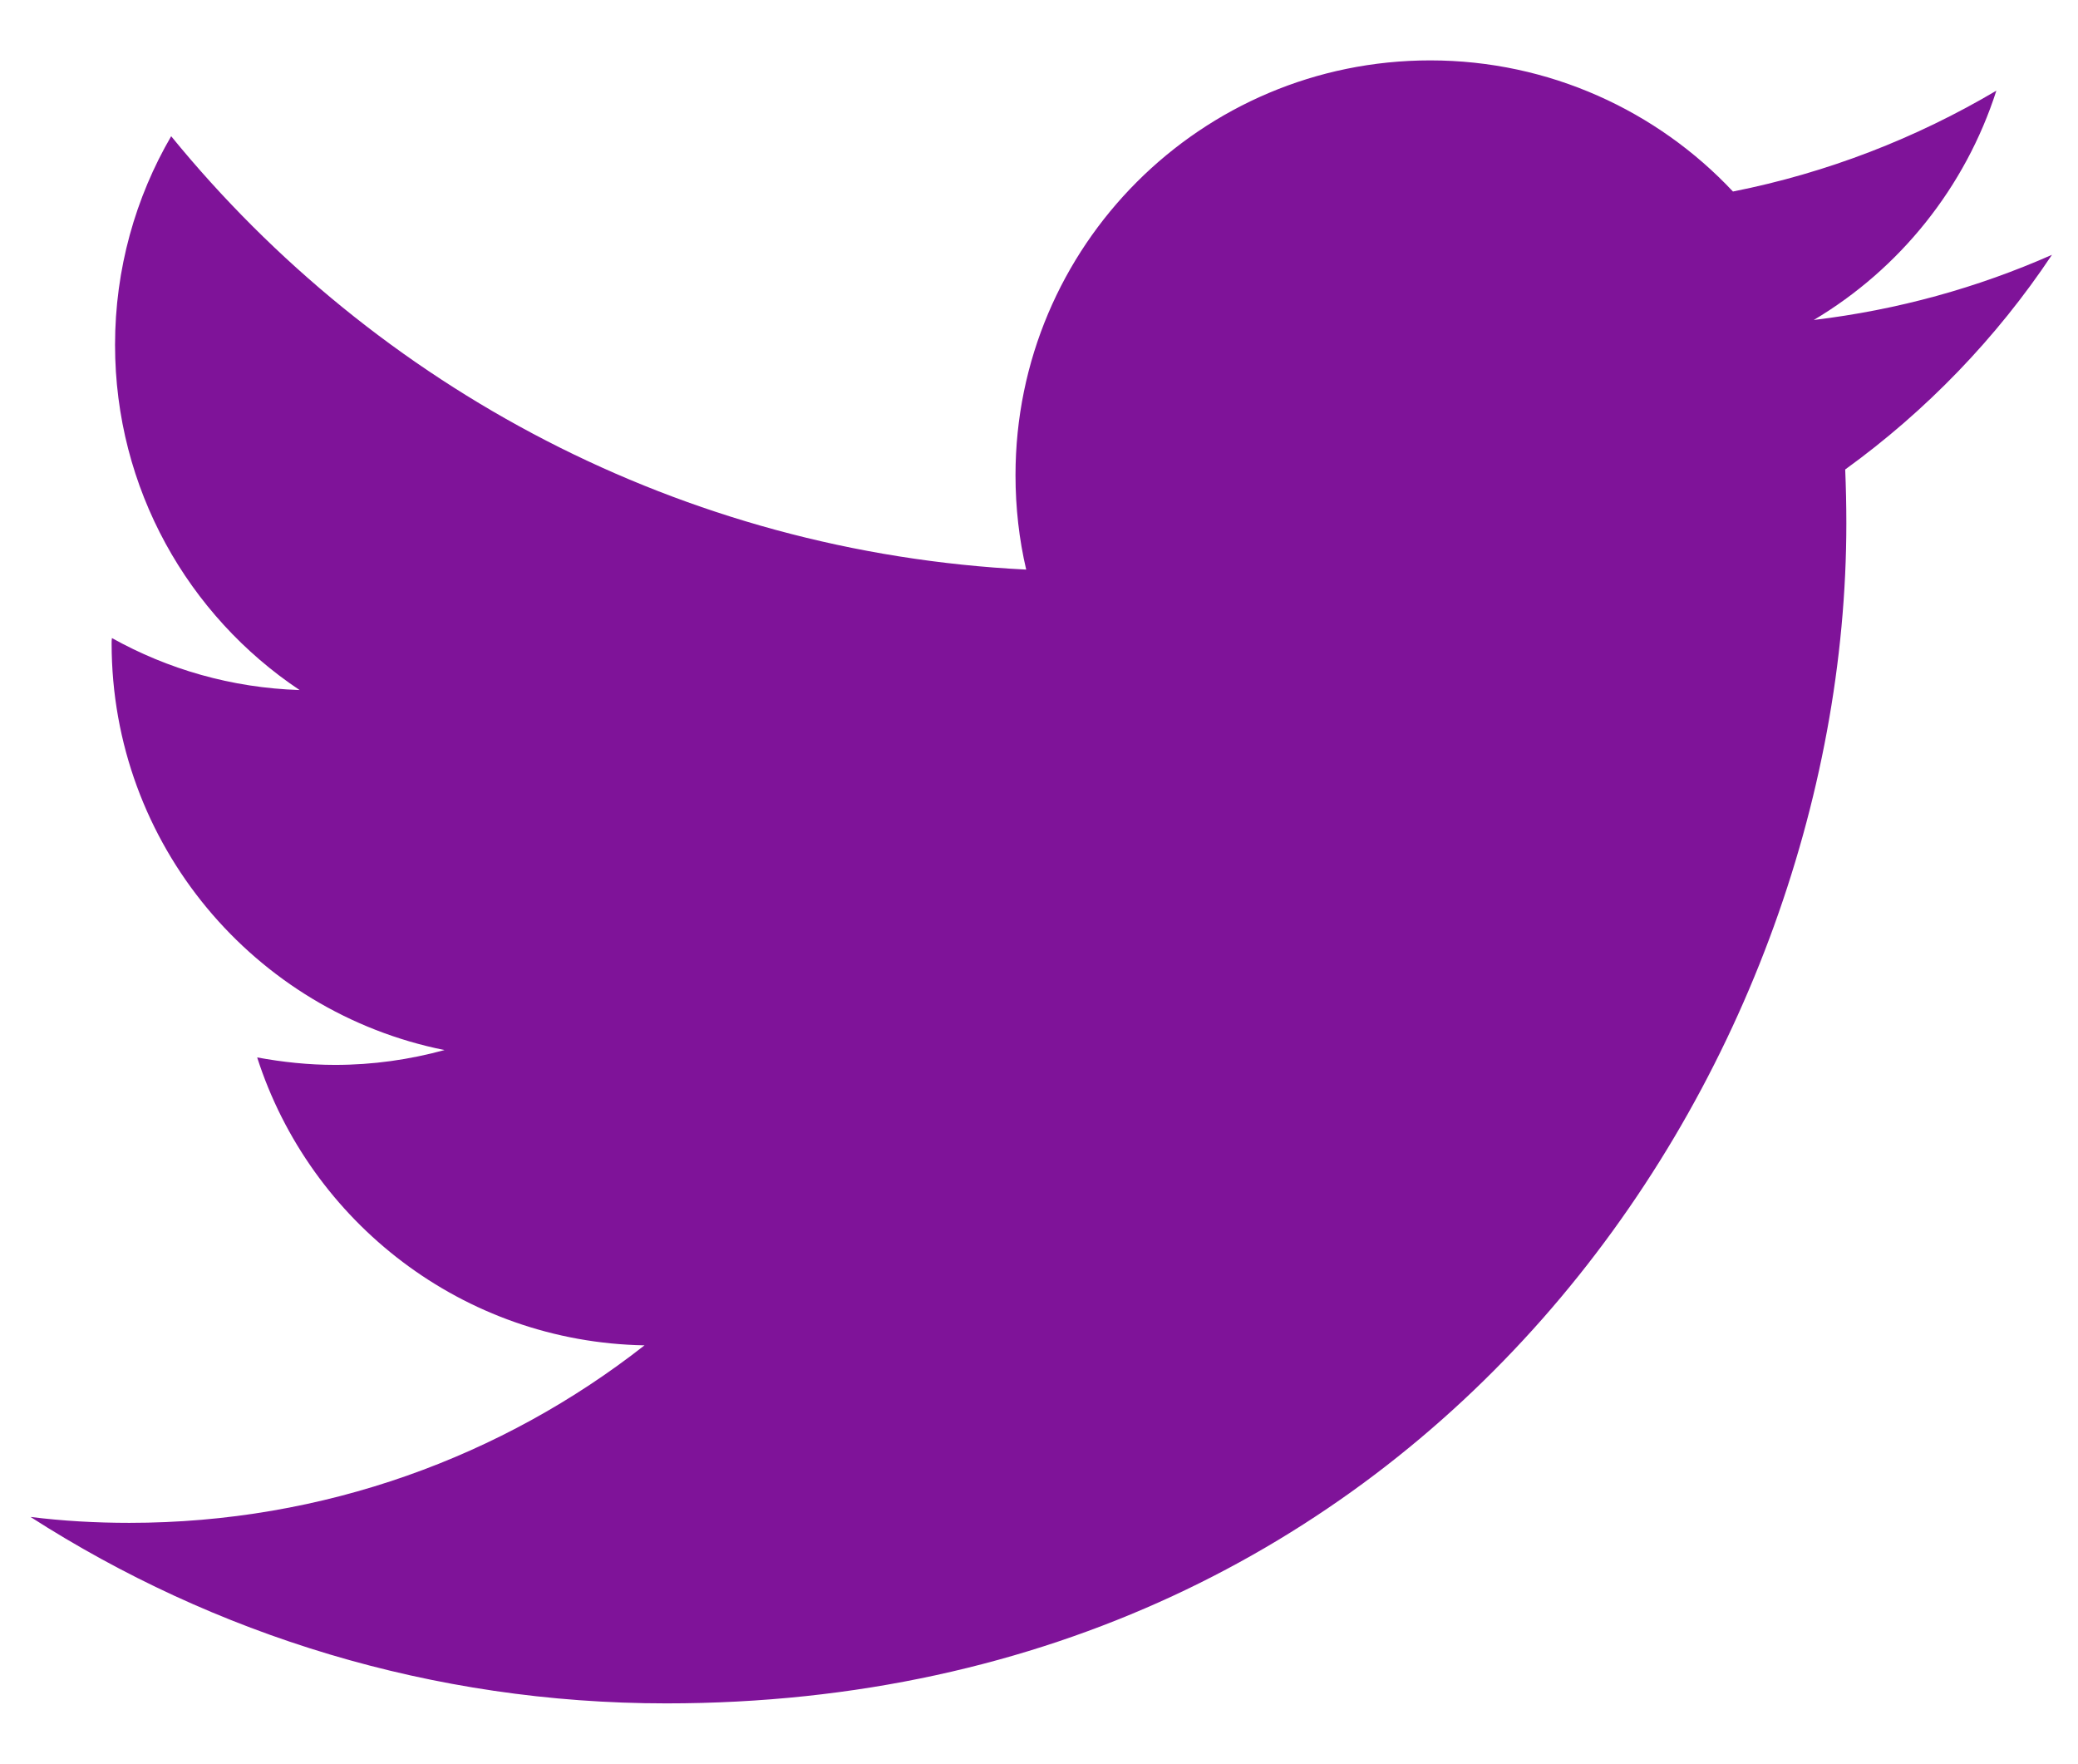 <?xml version="1.0" encoding="utf-8"?>
<!-- Generator: Adobe Illustrator 16.0.0, SVG Export Plug-In . SVG Version: 6.00 Build 0)  -->
<!DOCTYPE svg PUBLIC "-//W3C//DTD SVG 1.1//EN" "http://www.w3.org/Graphics/SVG/1.1/DTD/svg11.dtd">
<svg version="1.1" id="Layer_1" xmlns="http://www.w3.org/2000/svg" xmlns:xlink="http://www.w3.org/1999/xlink" x="0px" y="0px"
	 width="20.031px" height="17px" viewBox="0 0 20.031 17" enable-background="new 0 0 20.031 17" xml:space="preserve">
<g>
	<g>
		<defs>
			<path id="SVGID_1_" d="M7.238,1324.435v3.159h4.414c-0.339,1.905-1.99,3.29-4.414,3.29c-2.673,0-4.845-2.262-4.845-4.936
				c0-2.672,2.172-4.93,4.845-4.93c1.204,0,2.284,0.415,3.133,1.225v0.007l2.283-2.284c-1.404-1.306-3.229-2.109-5.416-2.109
				c-4.474,0-8.097,3.623-8.097,8.097c0,4.476,3.623,8.101,8.097,8.101c4.678,0,7.775-3.292,7.775-7.918
				c0-0.593-0.057-1.16-0.157-1.701H7.238z"/>
		</defs>
		<clipPath id="SVGID_2_">
			<use xlink:href="#SVGID_1_"  overflow="visible"/>
		</clipPath>
		<g clip-path="url(#SVGID_2_)">
			<defs>
				<rect id="SVGID_3_" x="-1161.344" y="-150" width="1440" height="1535"/>
			</defs>
			<clipPath id="SVGID_4_">
				<use xlink:href="#SVGID_3_"  overflow="visible"/>
			</clipPath>
			<rect x="-5.858" y="1312.856" clip-path="url(#SVGID_4_)" fill="#7F1399" width="25.872" height="26.197"/>
		</g>
	</g>
	<g>
		<defs>
			<polygon id="SVGID_5_" points="20.905,1322.412 18.881,1322.412 18.881,1324.942 16.35,1324.942 16.35,1326.967 18.881,1326.967 
				18.881,1329.499 20.905,1329.499 20.905,1326.967 23.437,1326.967 23.437,1324.942 20.905,1324.942 			"/>
		</defs>
		<clipPath id="SVGID_6_">
			<use xlink:href="#SVGID_5_"  overflow="visible"/>
		</clipPath>
		<g clip-path="url(#SVGID_6_)">
			<defs>
				<rect id="SVGID_7_" x="-1161.344" y="-150" width="1440" height="1535"/>
			</defs>
			<clipPath id="SVGID_8_">
				<use xlink:href="#SVGID_7_"  overflow="visible"/>
			</clipPath>
			<rect x="11.35" y="1317.412" clip-path="url(#SVGID_8_)" fill="#7F1399" width="17.087" height="17.087"/>
		</g>
	</g>
</g>
<g>
	<defs>
		<path id="SVGID_9_" d="M19.244,0.874c-0.773,0.457-1.627,0.791-2.539,0.972c-0.729-0.777-1.771-1.264-2.918-1.264
			c-2.208,0-3.998,1.789-3.998,3.998c0,0.313,0.035,0.619,0.103,0.91C6.569,5.325,3.624,3.733,1.65,1.313
			C1.306,1.904,1.109,2.592,1.109,3.324c0,1.386,0.705,2.61,1.779,3.327C2.232,6.63,1.617,6.45,1.079,6.15
			C1.076,6.167,1.076,6.185,1.076,6.202c0,1.937,1.378,3.552,3.209,3.919c-0.338,0.092-0.688,0.143-1.055,0.143
			c-0.256,0-0.507-0.027-0.751-0.072c0.509,1.586,1.984,2.744,3.734,2.775c-1.368,1.072-3.091,1.711-4.966,1.711
			c-0.322,0-0.641-0.018-0.953-0.057c1.769,1.135,3.871,1.797,6.129,1.797c7.354,0,11.375-6.092,11.375-11.375
			c0-0.174-0.004-0.346-0.011-0.518c0.78-0.564,1.459-1.267,1.993-2.069c-0.717,0.317-1.486,0.531-2.296,0.628
			C18.312,2.592,18.945,1.806,19.244,0.874"/>
	</defs>
	<clipPath id="SVGID_10_">
		<use xlink:href="#SVGID_9_"  overflow="visible"/>
	</clipPath>
	<g clip-path="url(#SVGID_10_)">
		<defs>
			<rect id="SVGID_11_" x="-1122.445" y="-1467.718" width="1440" height="1535"/>
		</defs>
		<clipPath id="SVGID_12_">
			<use xlink:href="#SVGID_11_"  overflow="visible"/>
		</clipPath>
		<rect x="-4.705" y="-4.418" clip-path="url(#SVGID_12_)" fill="#7F1399" width="29.486" height="25.836"/>
	</g>
</g>
</svg>
